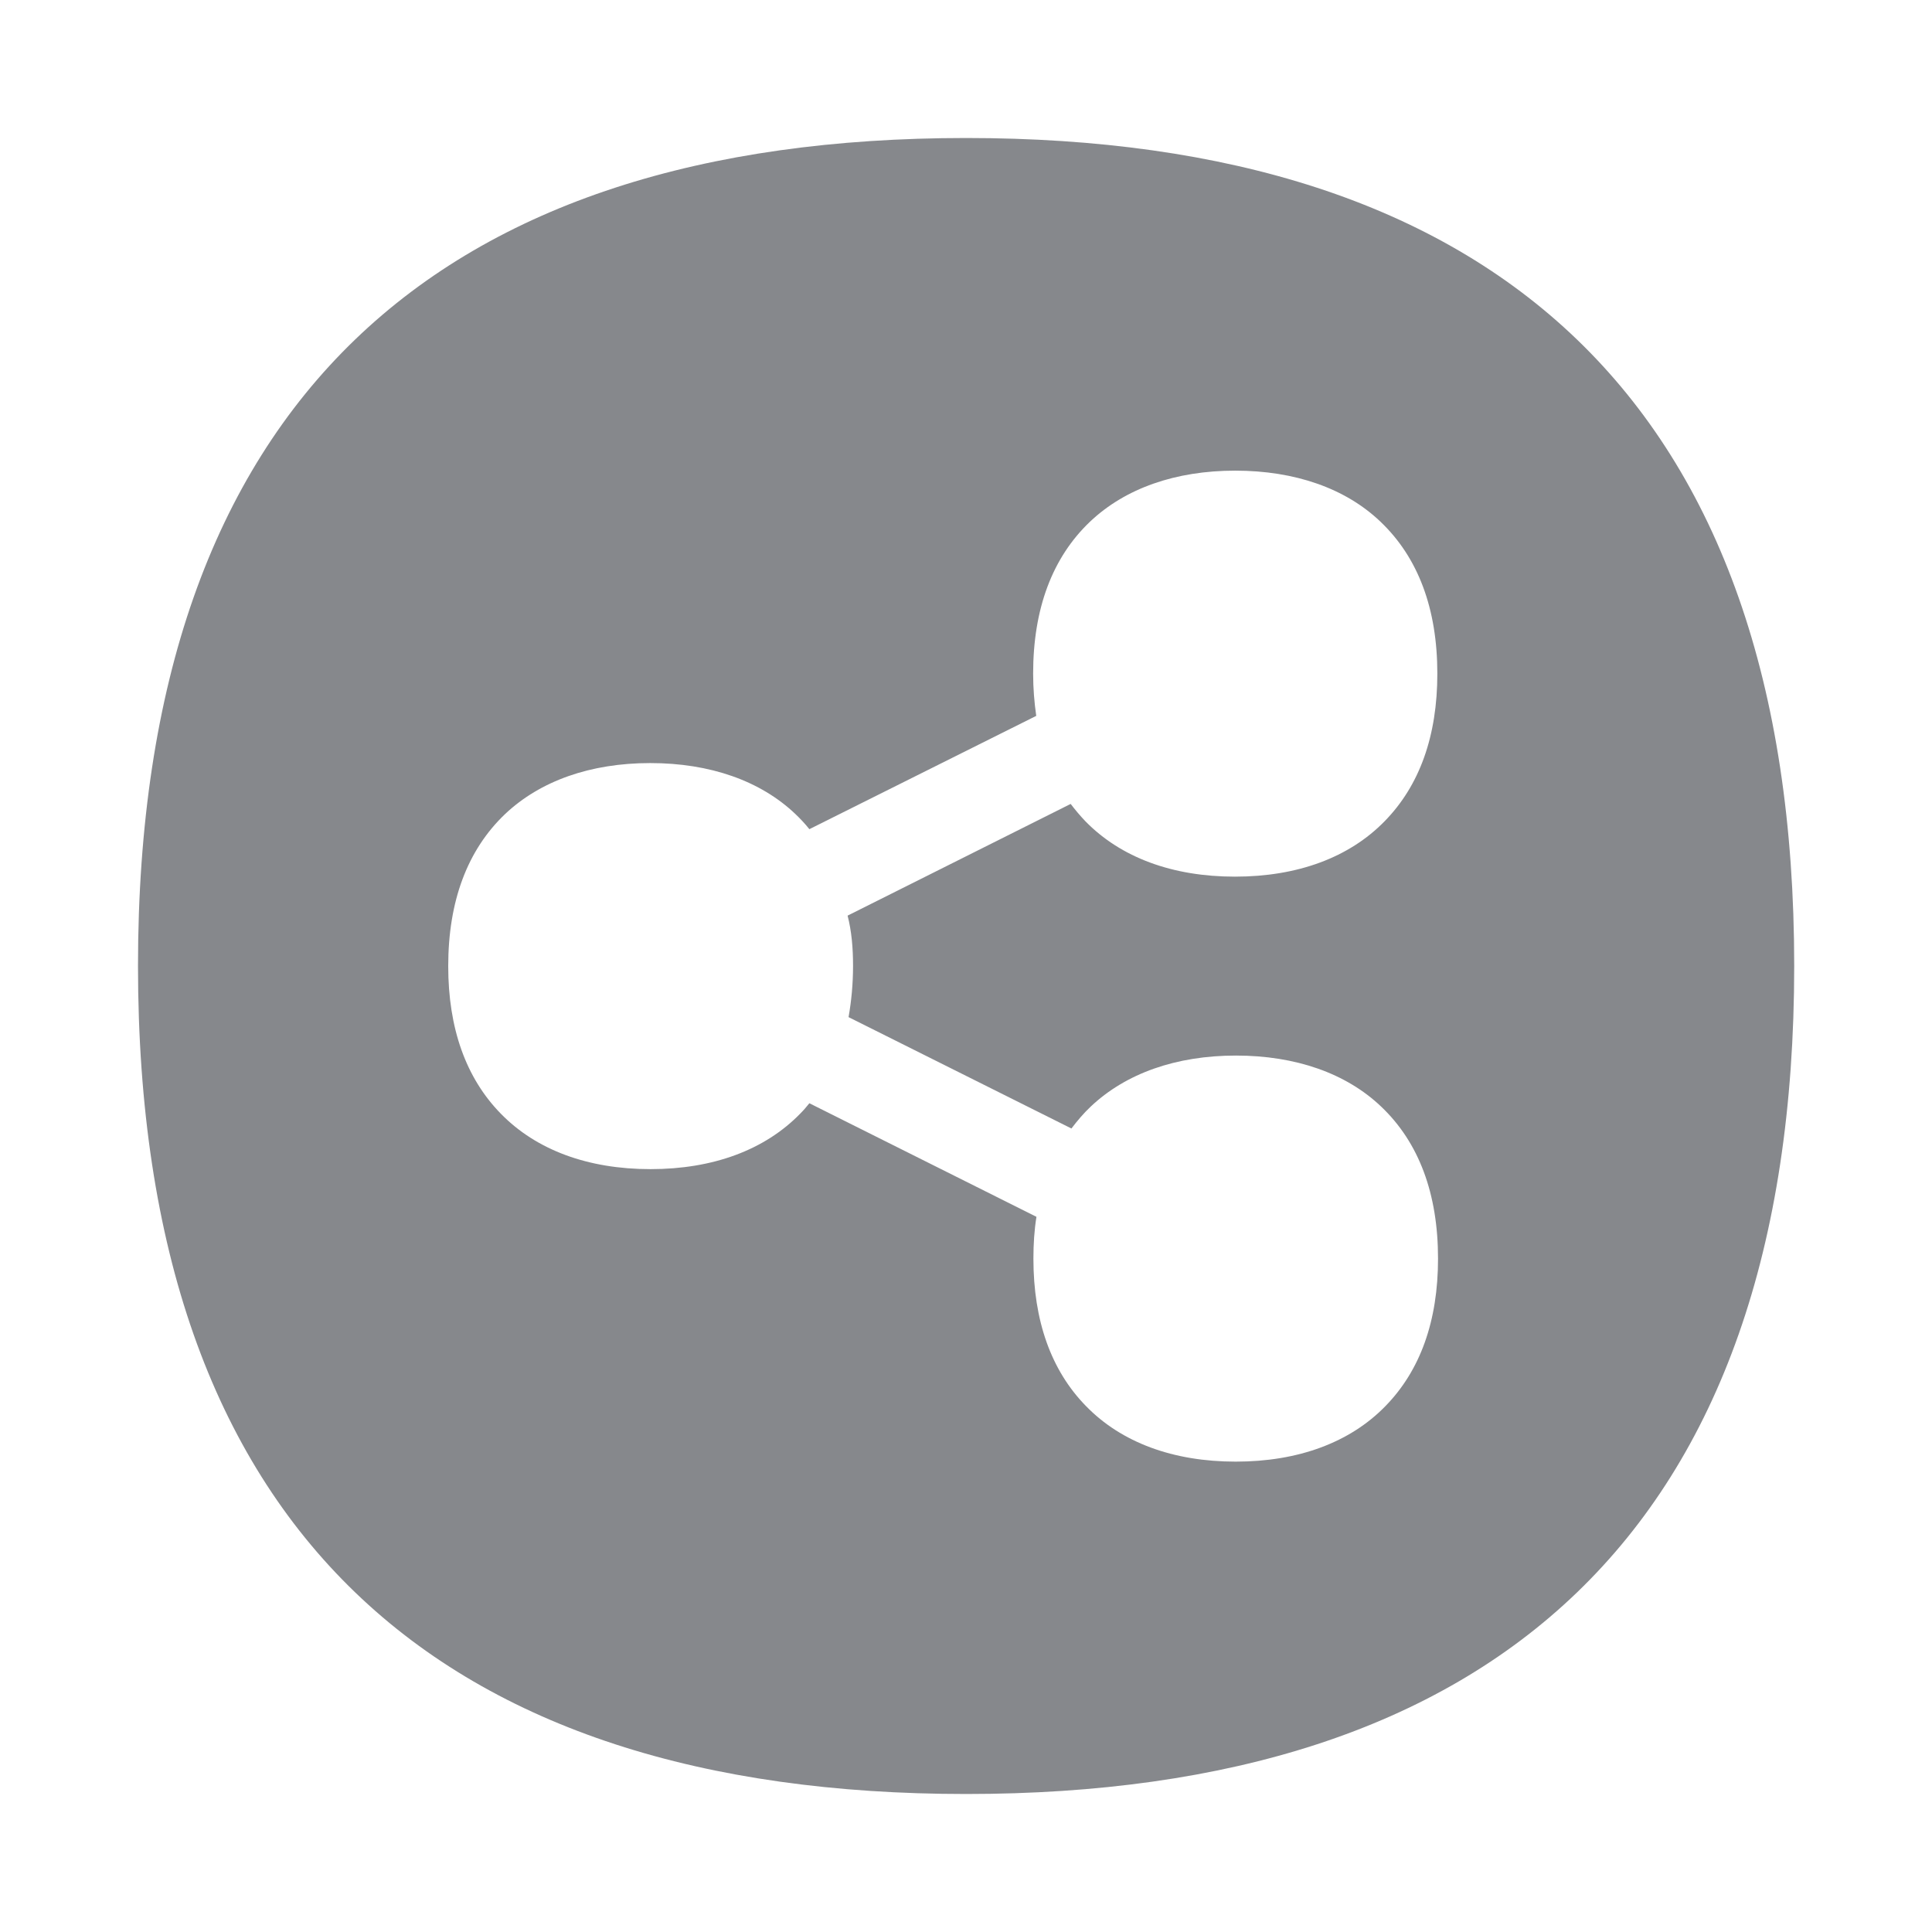 <svg width="28" height="28" viewBox="0 0 28 28" fill="none" xmlns="http://www.w3.org/2000/svg">
<path d="M14.002 2C6.389 2 2 5.791 2 13.998C2 22.206 6.389 26 14.002 26C21.614 26 26.003 22.206 26.003 13.998C26.003 5.791 21.61 2 14.002 2ZM12.363 13.998C12.363 14.262 12.339 14.508 12.298 14.741L15.528 16.355C15.613 16.243 15.706 16.133 15.808 16.037C16.318 15.555 17.047 15.298 17.912 15.298C18.778 15.298 19.51 15.555 20.016 16.037C20.564 16.557 20.841 17.3 20.841 18.241C20.841 19.144 20.584 19.862 20.078 20.379C19.565 20.906 18.815 21.183 17.909 21.183C17.002 21.183 16.253 20.906 15.74 20.379C15.233 19.862 14.977 19.14 14.977 18.241C14.977 18.029 14.99 17.827 15.021 17.635L11.73 15.989C11.689 16.041 11.645 16.092 11.597 16.14C11.083 16.667 10.334 16.944 9.428 16.944C8.521 16.944 7.772 16.667 7.258 16.14C6.752 15.623 6.496 14.902 6.496 14.002C6.496 13.061 6.773 12.319 7.32 11.798C7.83 11.316 8.559 11.059 9.424 11.059C10.29 11.059 11.022 11.316 11.528 11.798C11.6 11.867 11.668 11.939 11.73 12.017L15.018 10.375C14.99 10.18 14.973 9.978 14.973 9.763C14.973 8.822 15.251 8.08 15.798 7.56C16.308 7.077 17.036 6.821 17.902 6.821C18.767 6.821 19.5 7.077 20.006 7.56C20.553 8.08 20.831 8.822 20.831 9.763C20.831 10.666 20.574 11.384 20.068 11.901C19.554 12.428 18.805 12.705 17.898 12.705C16.992 12.705 16.243 12.428 15.729 11.901C15.654 11.822 15.582 11.737 15.517 11.651L12.284 13.27C12.342 13.495 12.363 13.738 12.363 13.998Z" fill="#86888C"/>
</svg>

